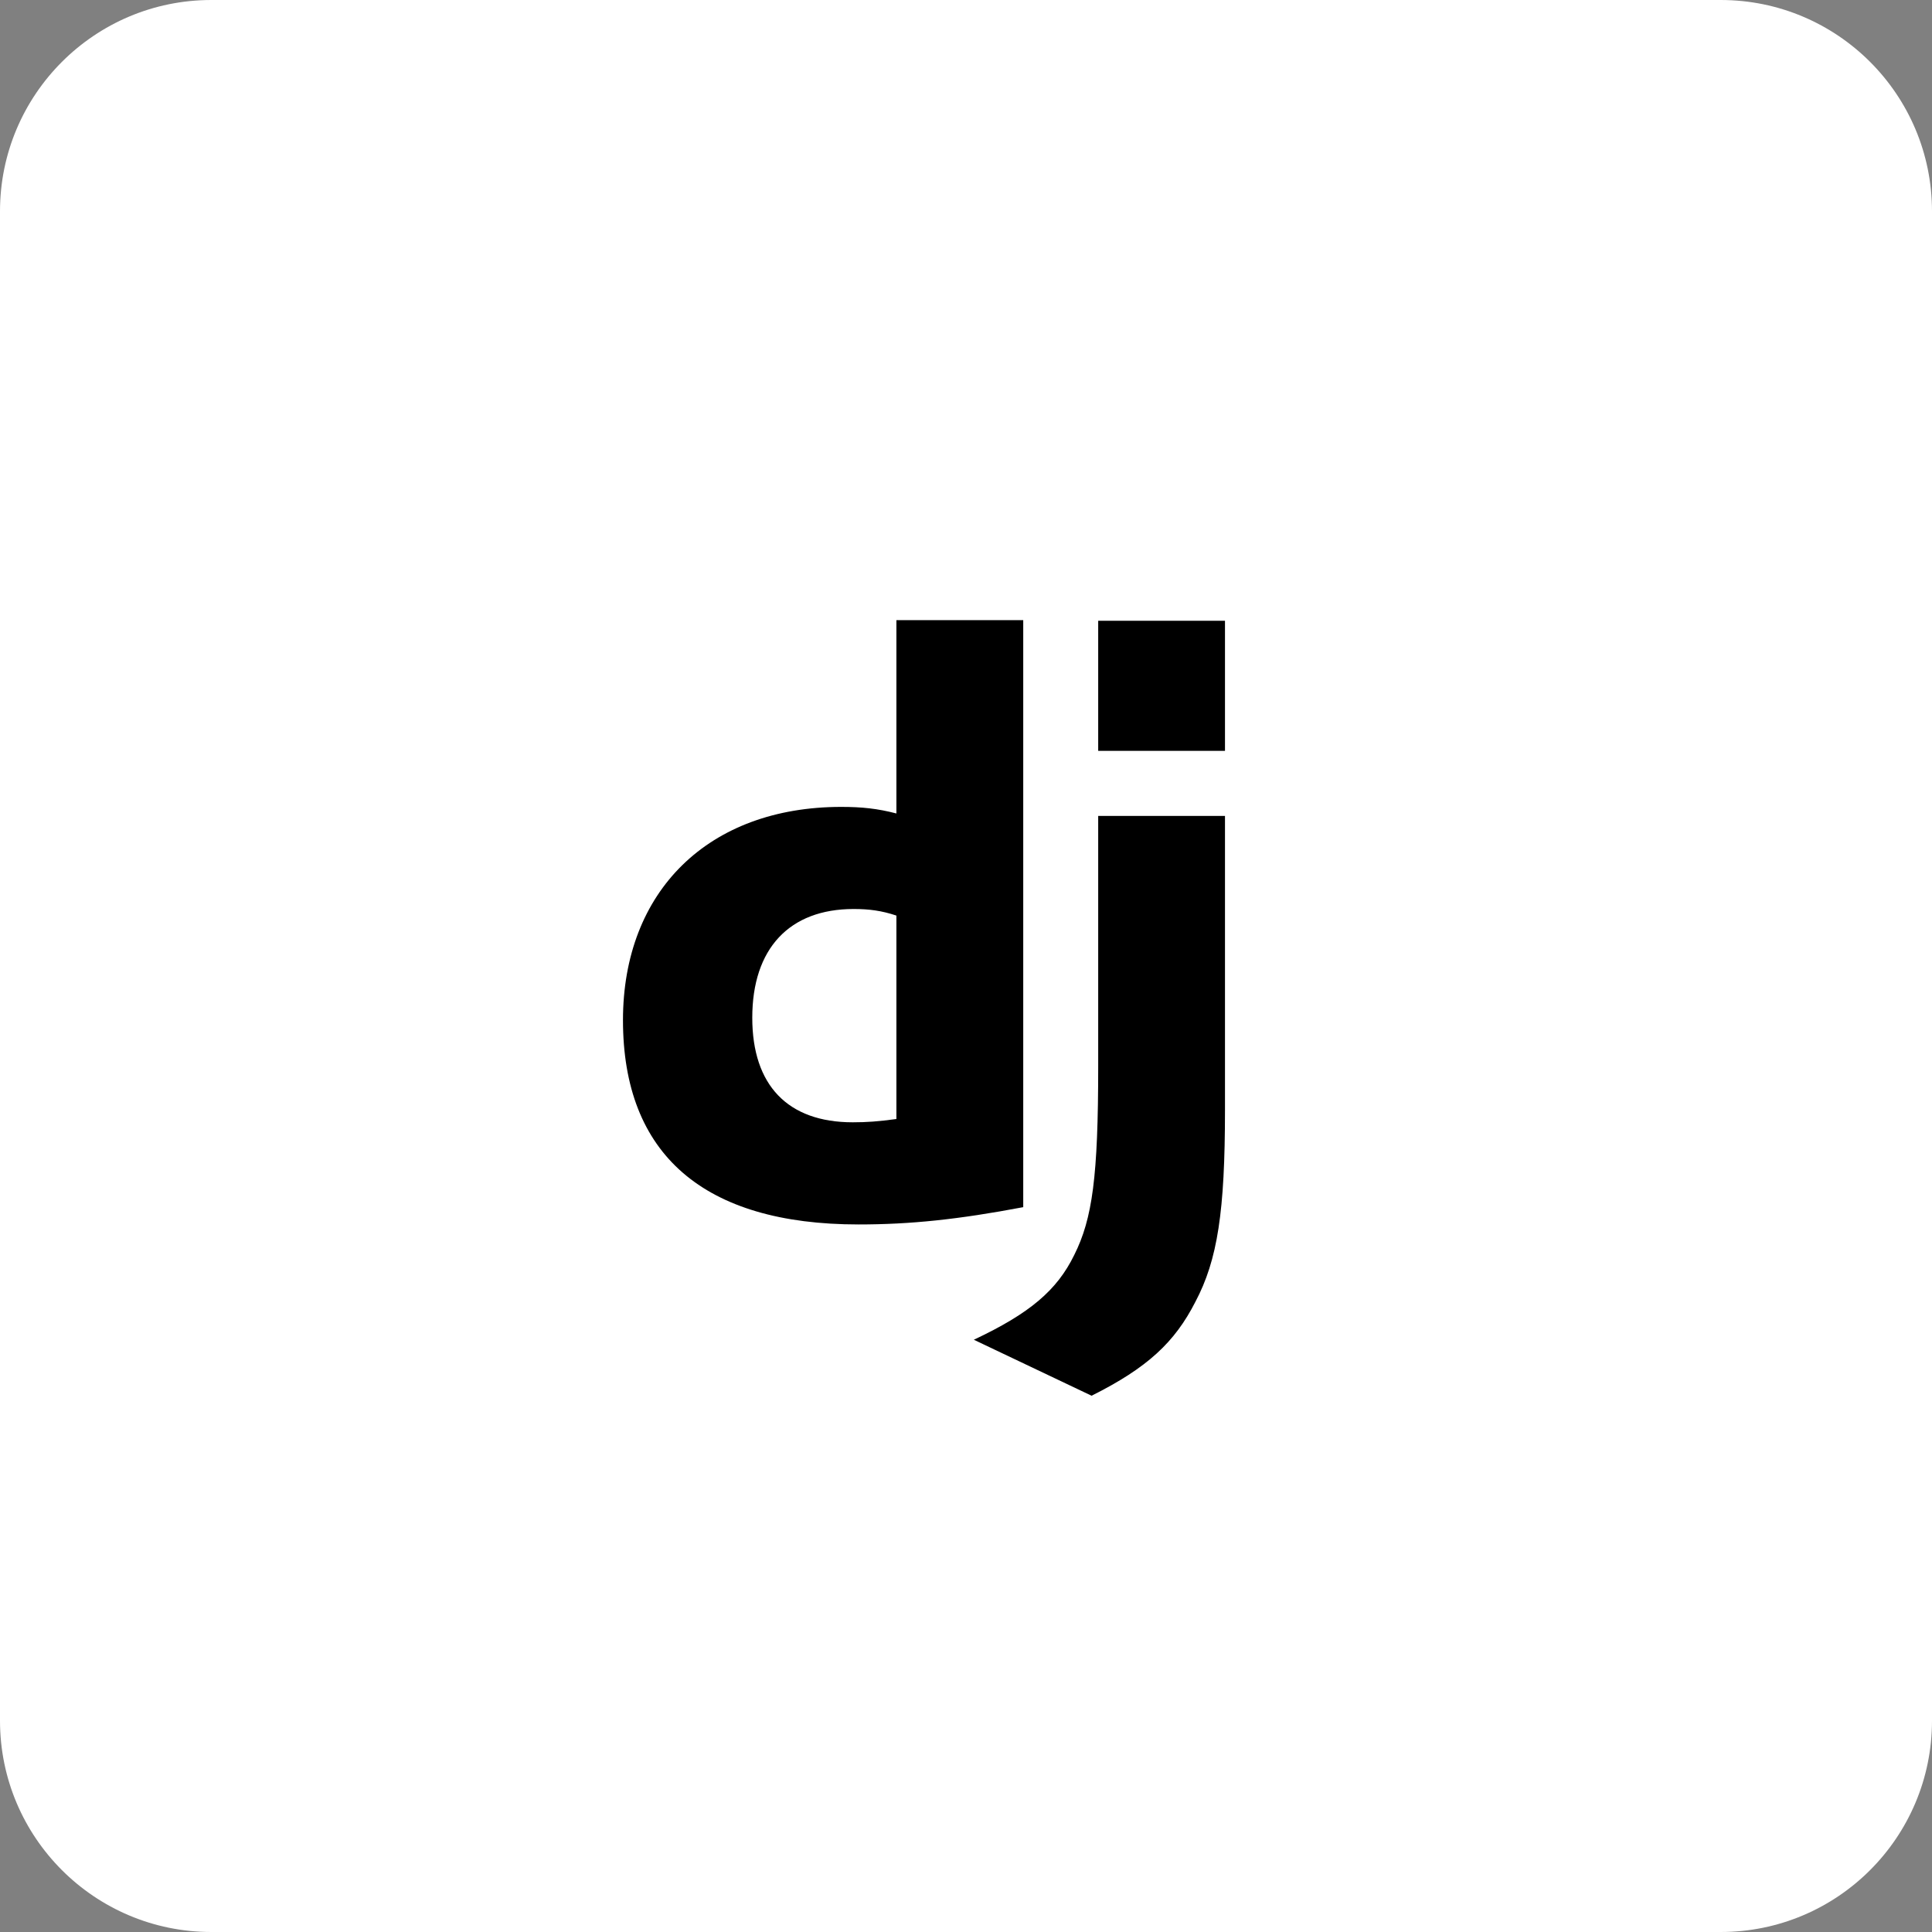<svg width='40' height='40' viewBox='0 0 40 40' fill='none' xmlns='http://www.w3.org/2000/svg'><rect x="0" y="0" width="40" height="40" fill="#808080" stroke="none"/><path d='M35.625 0H4.375C1.959 0 0 1.959 0 4.375V35.625C0 38.041 1.959 40 4.375 40H35.625C38.041 40 40 38.041 40 35.625V4.375C40 1.959 38.041 0 35.625 0Z' fill='white'/><path d='M25.362 16.893V22.98C25.362 25.078 25.209 26.084 24.749 26.953C24.322 27.789 23.76 28.317 22.6 28.897L20.162 27.738C21.321 27.192 21.884 26.715 22.242 25.981C22.617 25.231 22.737 24.362 22.737 22.077V16.893H25.362ZM21.185 12.838V24.993C19.838 25.248 18.849 25.351 17.775 25.351C14.569 25.351 12.898 23.901 12.898 21.122C12.898 18.445 14.672 16.706 17.417 16.706C17.843 16.706 18.167 16.74 18.559 16.842V12.839H21.185L21.185 12.838ZM17.673 18.82C16.343 18.82 15.575 19.639 15.575 21.071C15.575 22.469 16.309 23.236 17.656 23.236C17.945 23.236 18.184 23.219 18.559 23.168V18.956C18.252 18.854 17.997 18.82 17.673 18.82ZM25.362 12.852V15.546H22.737V12.852L25.362 12.852Z' fill='black'/></svg>
